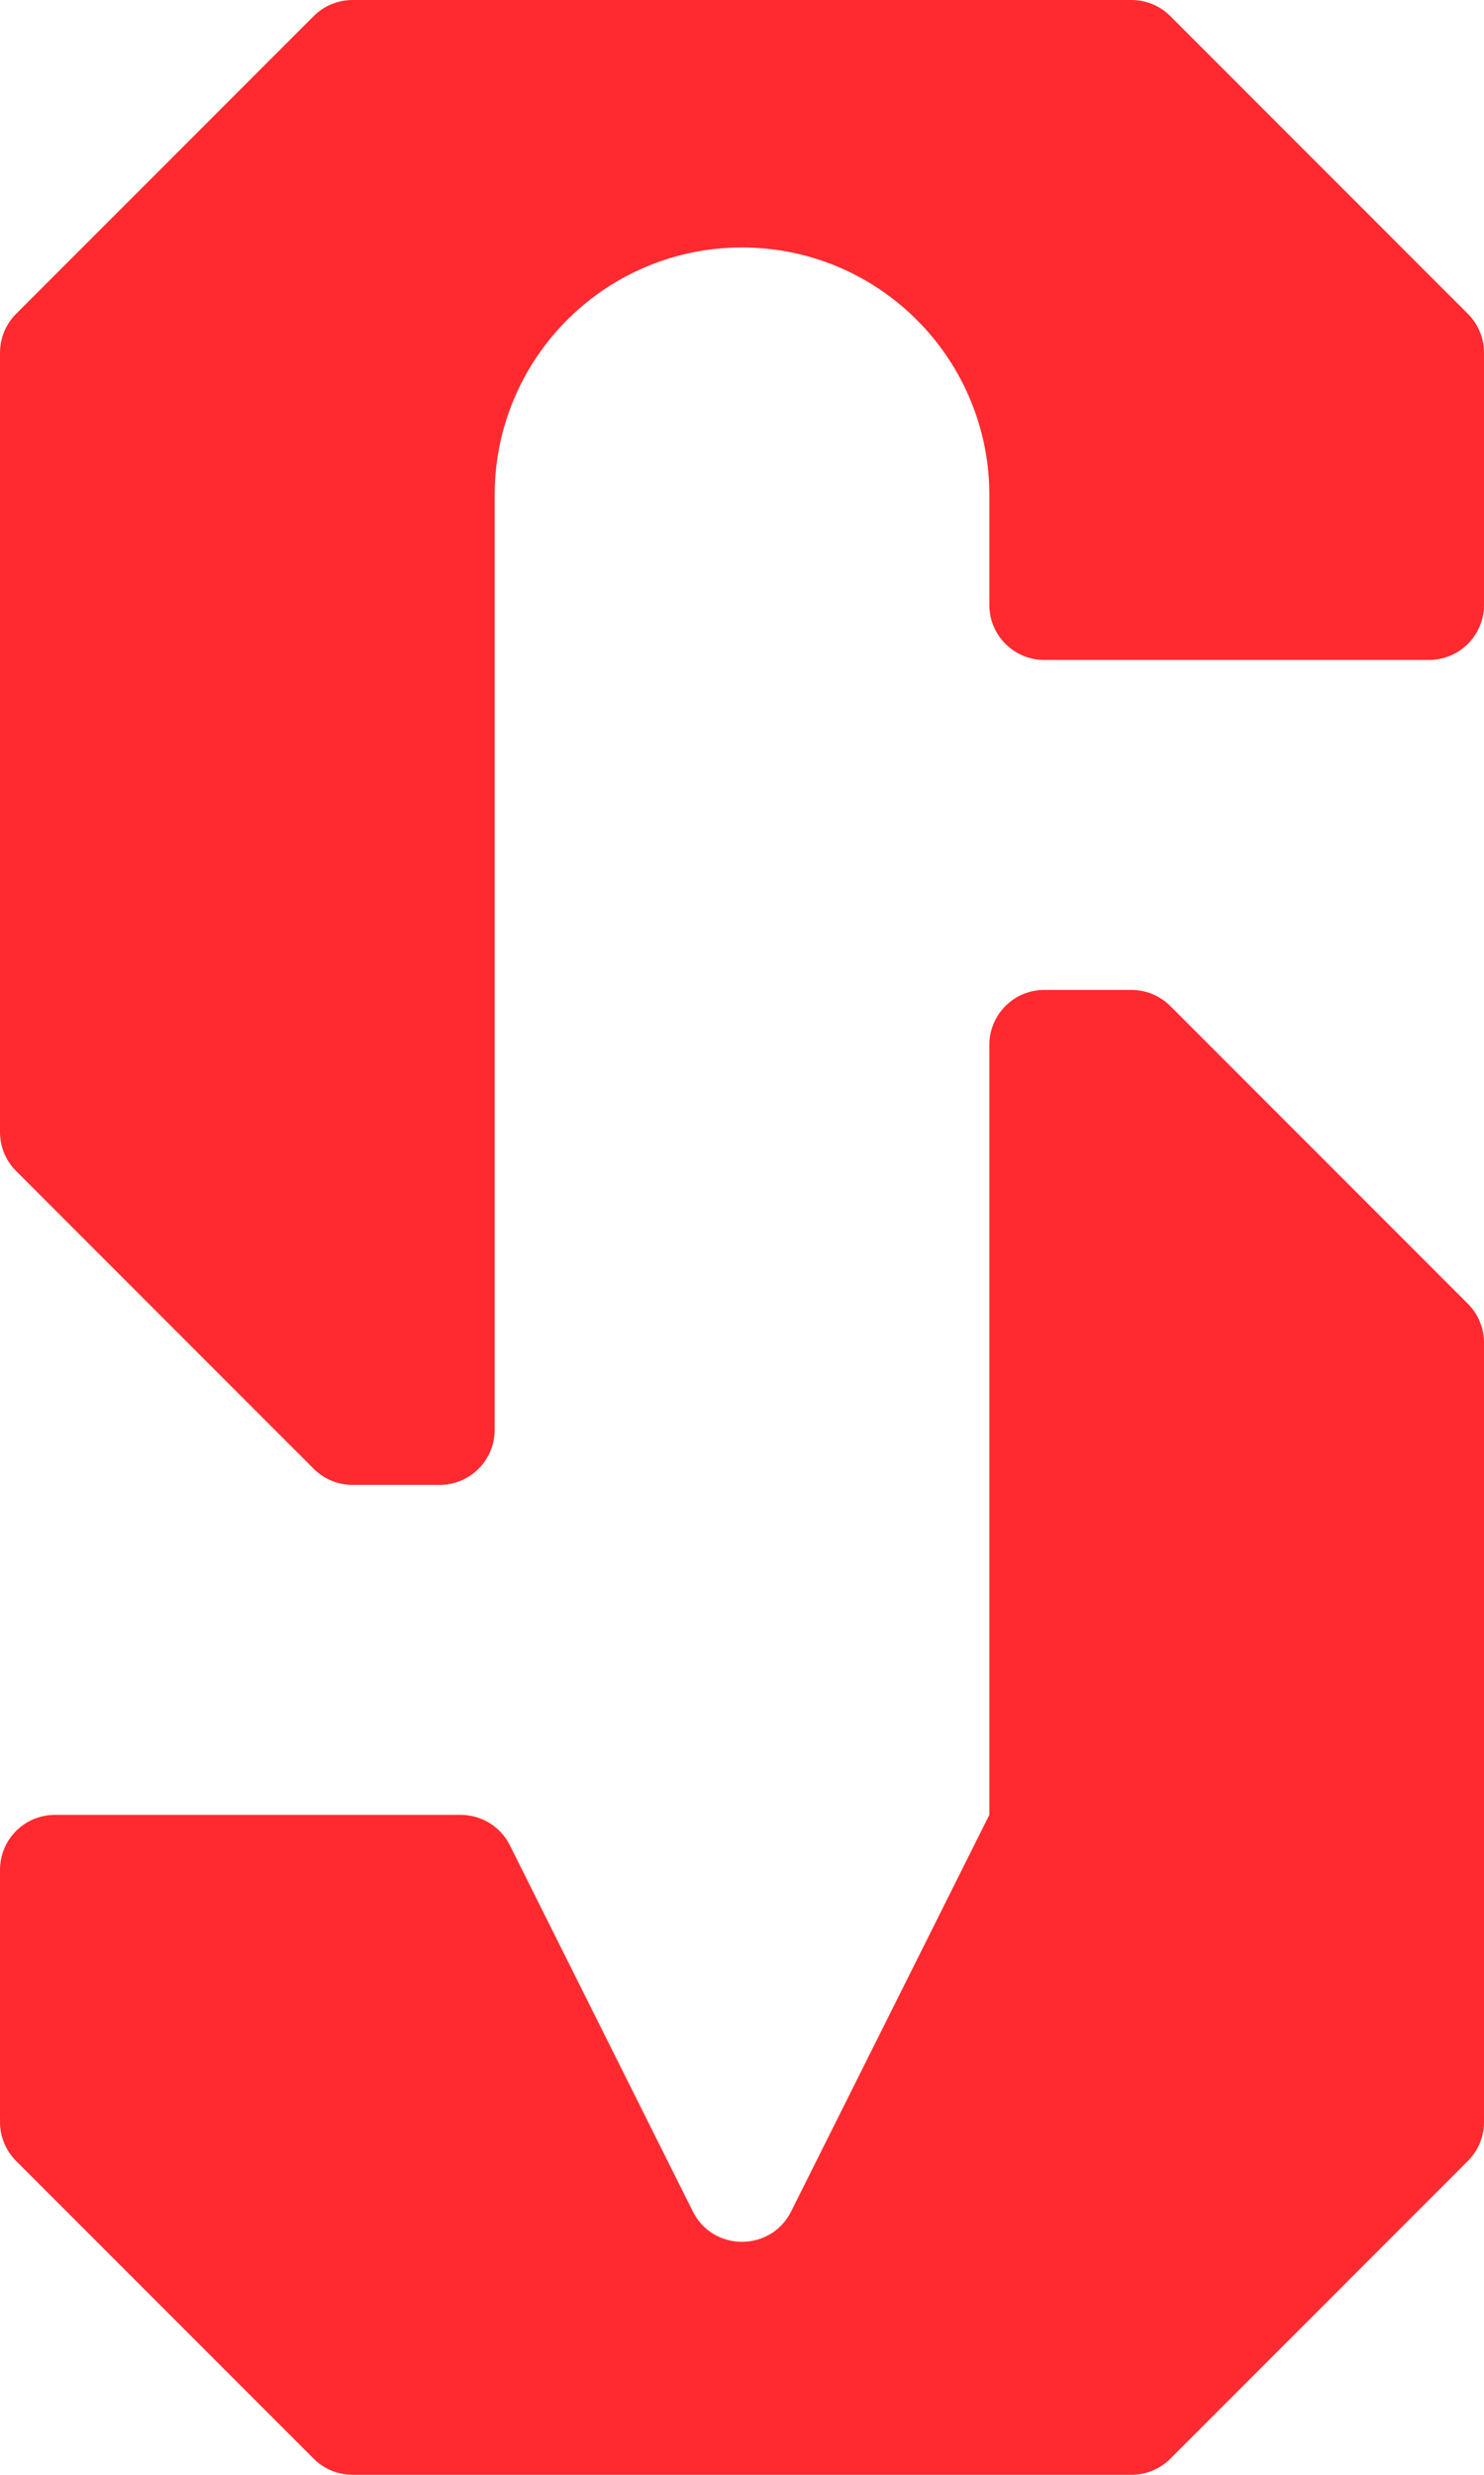 <svg width="36" height="60" viewBox="0 0 36 60" fill="none" xmlns="http://www.w3.org/2000/svg">
<g clip-path="url(#clip0_208_2)">
<path d="M25.333 24C24.597 24 24 24.597 24 25.333V44L19.192 53.615C18.7 54.597 17.299 54.597 16.807 53.615L12.368 44.737C12.143 44.285 11.68 44 11.176 44H1.333C0.597 44 0 44.597 0 45.333V51.448C0 51.801 0.14 52.141 0.391 52.391L7.609 59.609C7.86 59.86 8.199 60 8.552 60H27.448C27.801 60 28.141 59.86 28.391 59.609L35.609 52.391C35.86 52.14 36 51.801 36 51.448V32.552C36 32.199 35.86 31.859 35.609 31.609L28.391 24.391C28.14 24.14 27.801 24 27.448 24H25.333Z" fill="#FF2A2F"/>
<path d="M27.448 0H8.552C8.199 0 7.859 0.14 7.609 0.391L0.391 7.609C0.14 7.86 0 8.199 0 8.552V27.448C0 27.801 0.14 28.141 0.391 28.391L7.609 35.609C7.86 35.86 8.199 36 8.552 36H10.667C11.403 36 12 35.403 12 34.667V12C12 11.299 12.12 10.625 12.343 10C13.165 7.669 15.388 6 18 6C20.612 6 22.835 7.669 23.657 10C23.88 10.625 24 11.299 24 12V14.667C24 15.403 24.597 16 25.333 16H34.667C35.403 16 36 15.403 36 14.667V8.552C36 8.199 35.86 7.859 35.609 7.609L28.391 0.391C28.14 0.14 27.801 0 27.448 0Z" fill="#FF2A2F"/>
</g>
<defs>
<clipPath id="clip0_208_2">
<rect width="36" height="60" fill="white"/>
</clipPath>
</defs>
</svg>
